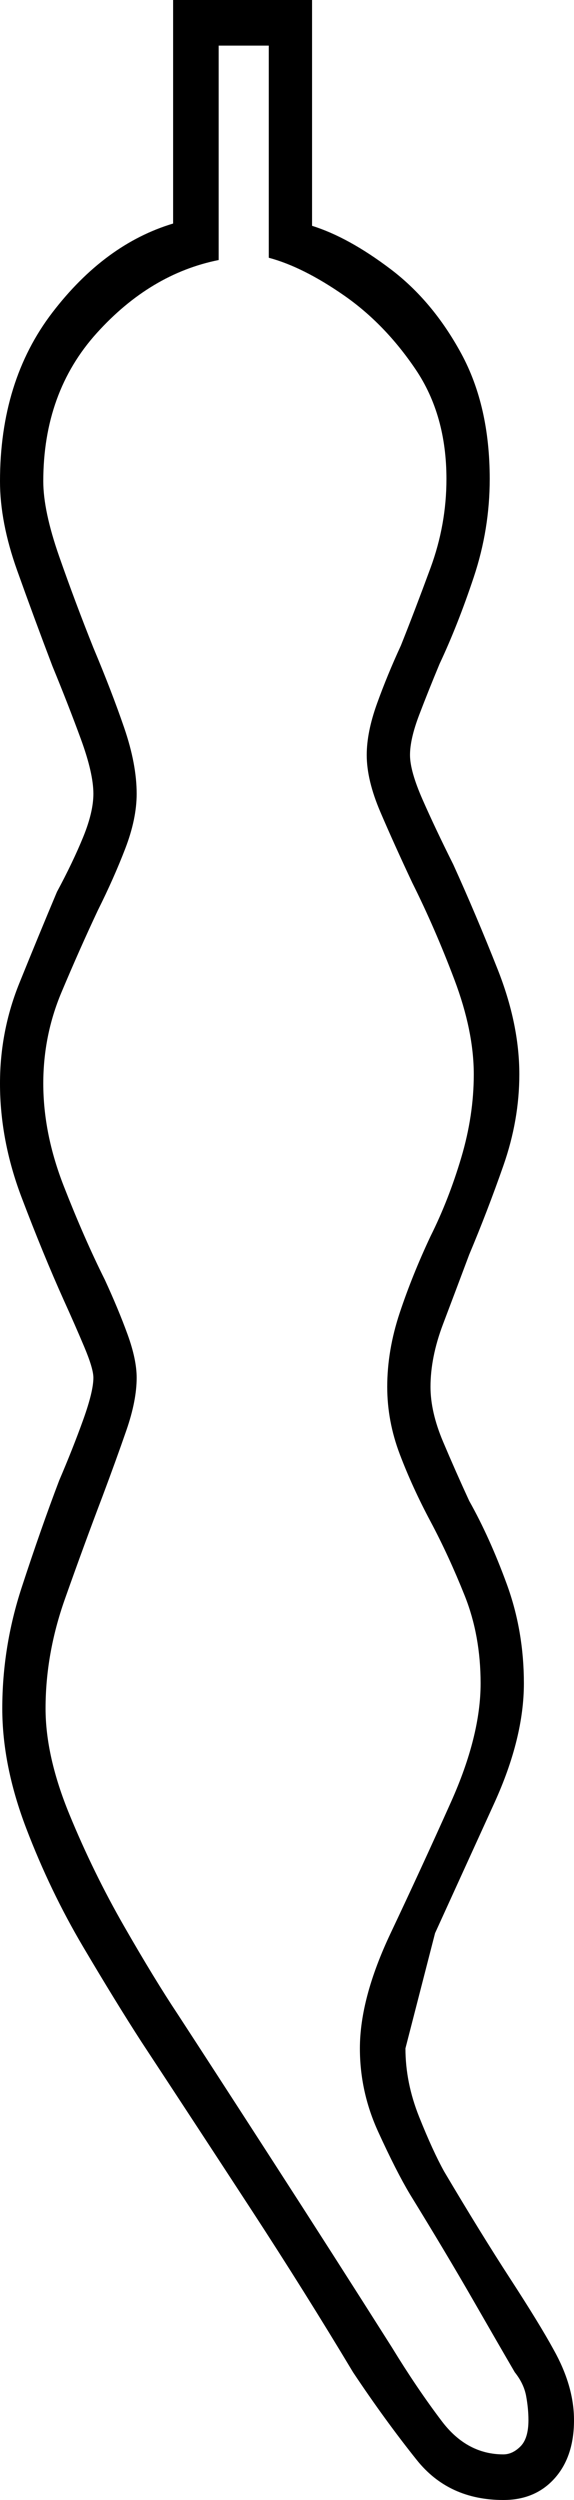<svg xmlns="http://www.w3.org/2000/svg" viewBox="-10 0 252 1096"><path d="M211 1096q-24 0-38-17.5t-28-38.5q-21-35-44.5-71T52 895q-11-17-25.5-41.5t-25-52Q-9 774-9 749q0-27 8.5-53T16 649q6-14 10.5-26.5T31 604q0-4-4-13.5T18 570Q9 550-.5 525t-9.5-50q0-23 8.5-44T15 391q7-13 11.5-24t4.5-19q0-9-5.5-24T13 292q-8-21-15.5-42t-7.5-39q0-44 23-74t53-39V0h61v99q16 5 34.5 19t31 37q12.5 23 12.5 55 0 22-7 43t-15 38q-5 12-9 22.5t-4 17.5q0 7 5.5 19.5T189 379q10 22 19.5 46t9.5 46q0 20-7 40t-15 39q-6 16-11.5 30.5T179 608q0 11 5.5 24t11.5 26q9 16 16.5 36.5T220 738q0 24-13 52.5l-26 57-13 50.5q0 15 6 30t11 24q16 27 29 47t19 31q9 16 9 31 0 16-8.5 25.5T211 1096zm0-20q4 0 7.5-3.5t3.5-11.5q0-5-1-10.5t-5-10.5q-7-12-18.5-32T170 962q-6-10-14-27.5t-8-36.5q0-22 13.5-50.5T188 790q13-29 13-52 0-21-7-38.5T179 667q-8-15-13.5-29.5T160 608q0-16 5.5-32.5T179 542q8-16 13.5-34.5T198 471q0-19-8.5-41.5T171 387q-8-17-14-31t-6-25q0-10 4.5-22.5T166 283q6-15 13-34t7-39q0-28-13.5-48T141 129.5Q123 117 108 113V20H86v94q-30 6-53.5 32T9 211q0 13 7 33t15 40q8 19 13.5 35t5.5 29q0 11-5 24t-12 27q-8 17-16 36t-8 40q0 22 9 45t18 41q6 13 10 24t4 19q0 10-4.5 23T35 656q-8 21-16.5 45T10 749q0 21 10.5 46.5t24 49Q58 868 68 883q15 23 41.5 64t52.5 82q11 18 22 32.5t27 14.5z" fill="currentColor"/></svg>